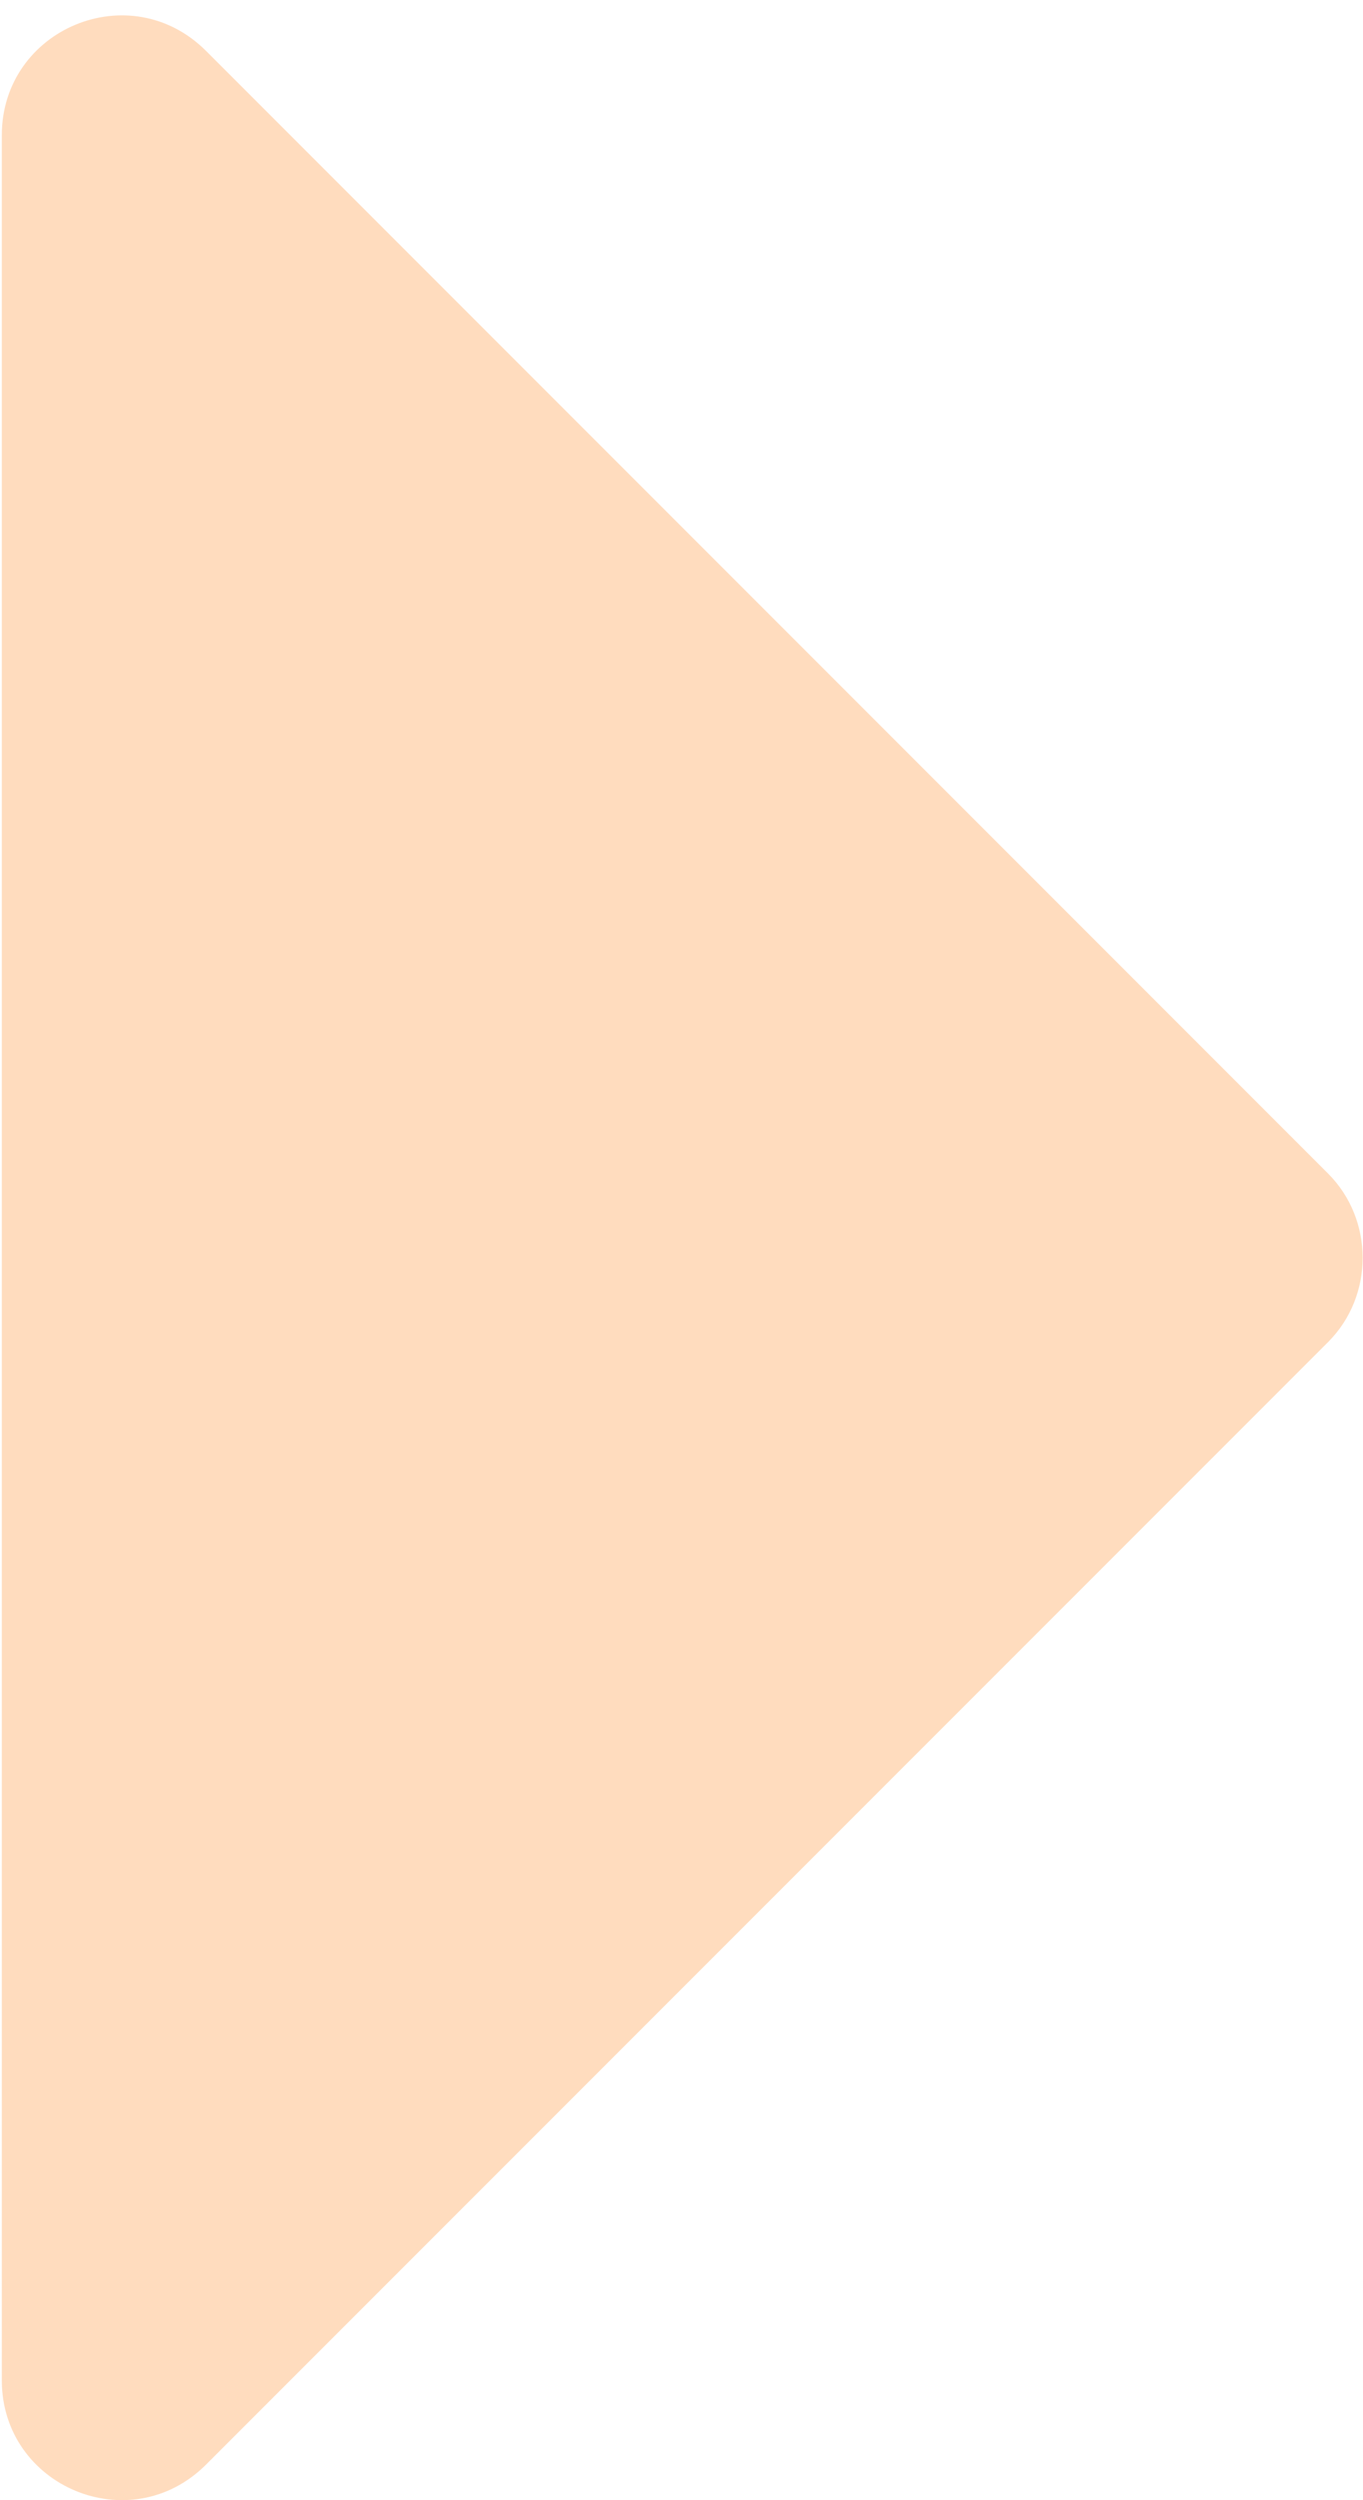 <?xml version="1.0" encoding="UTF-8"?>
<svg width="12px" height="22px" viewBox="0 0 12 22" version="1.1" xmlns="http://www.w3.org/2000/svg" xmlns:xlink="http://www.w3.org/1999/xlink">
    <!-- Generator: Sketch 64 (93537) - https://sketch.com -->
    <title>ic_hide_right</title>
    <desc>Created with Sketch.</desc>
    <g id="Home-Page" stroke="none" stroke-width="1" fill="none" fill-rule="evenodd" opacity="0.325">
        <g id="Artboard" transform="translate(-287, -472)" fill="#FE9238" fill-rule="nonzero">
            <g id="Side-Menu">
                <g id="ic_hide_right" transform="translate(293, 483) rotate(180) translate(-293, -483) translate(287, 472)">
                    <path d="M10.185,0.314 L0.307,10.191 C-0.098,10.597 -0.098,11.267 0.307,11.673 L10.185,21.551 C10.855,22.221 11.984,21.745 11.984,20.81 L11.984,1.055 C11.984,0.12 10.855,-0.356 10.185,0.314 Z" id="Path"></path>
                </g>
            </g>
        </g>
    </g>
</svg>